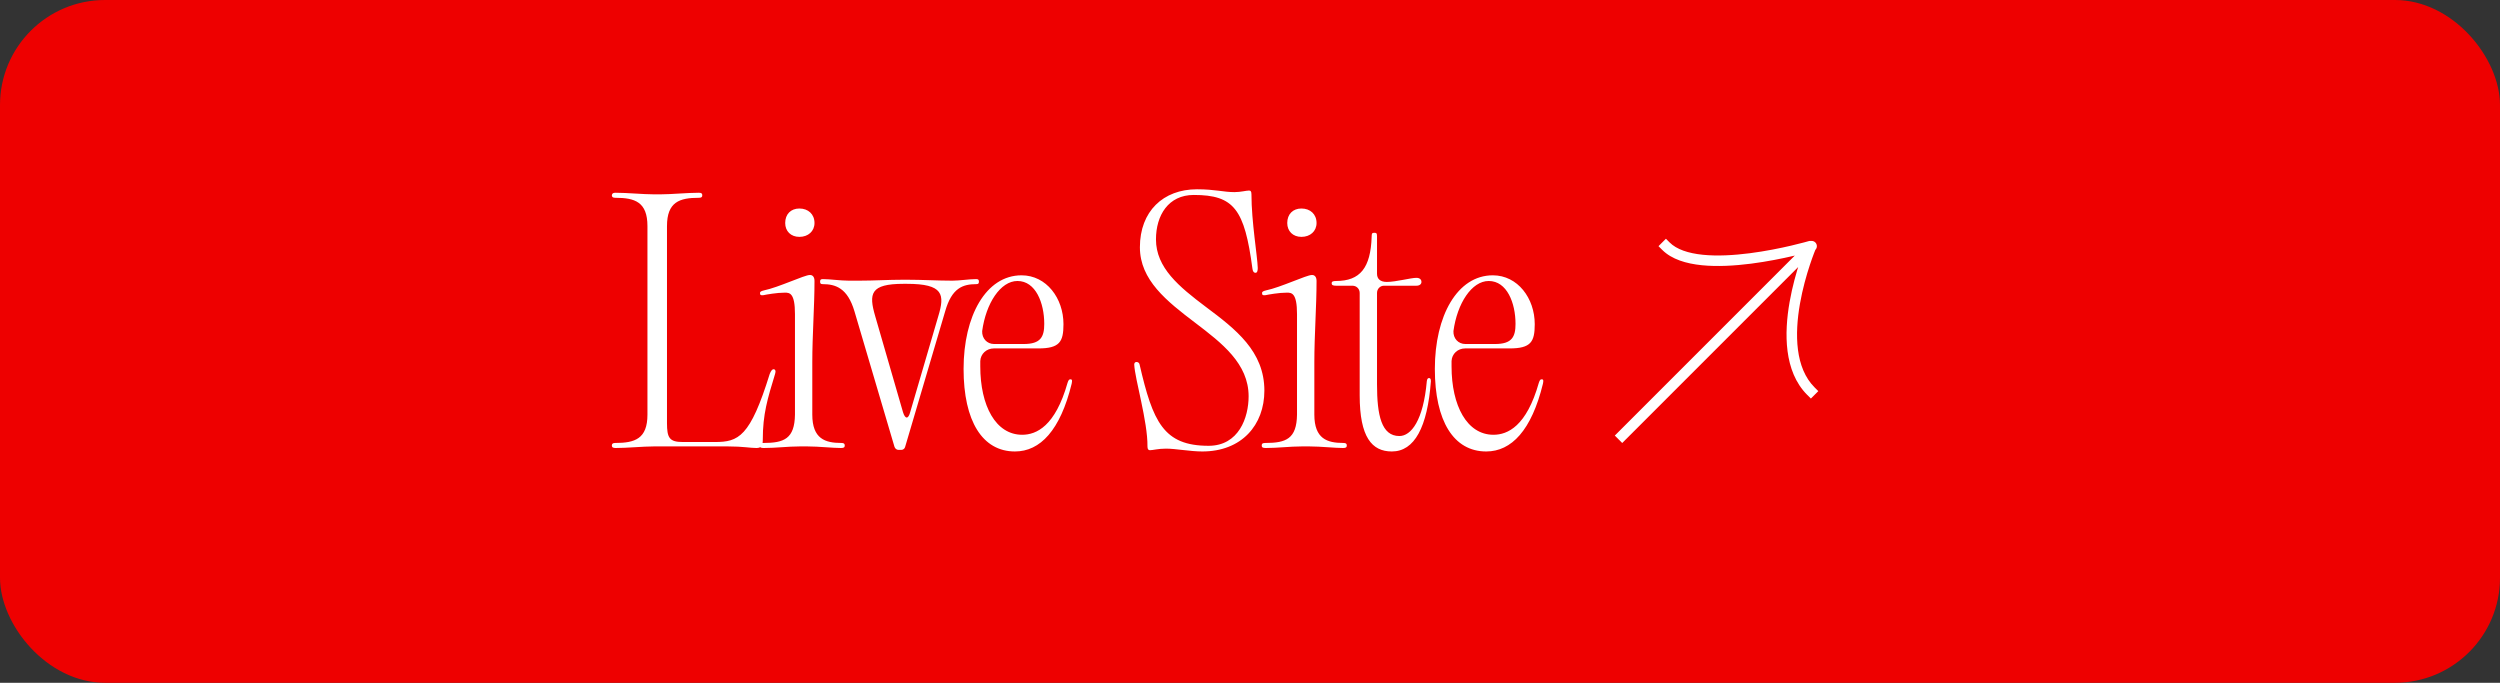 <svg width="476" height="130" viewBox="0 0 476 130" fill="none" xmlns="http://www.w3.org/2000/svg">
<rect x="0" y="0" width="476" height="130" fill="#333333" stroke="none"/>
<rect width="476" height="130" rx="20" fill="#EE0000"/>
<path d="M125.854 37C127.834 37 130.834 36.7 133.054 36.7C133.534 36.7 133.714 36.82 133.714 37.18C133.714 37.54 133.534 37.66 133.054 37.66C129.394 37.66 126.994 38.44 126.994 43.06V80.56C126.994 83.38 127.474 84.16 129.994 84.16H136.114C140.614 84.16 142.834 83.2 146.554 71.2C146.794 70.6 147.034 70.3 147.274 70.3C147.634 70.3 147.754 70.66 147.574 71.2C146.134 75.94 145.234 78.82 145.234 83.74C145.234 84.7 145.054 85.3 144.034 85.3C142.834 85.3 141.454 85 138.694 85H124.414C122.434 85 119.434 85.3 117.214 85.3C116.734 85.3 116.494 85.18 116.494 84.82C116.494 84.46 116.734 84.34 117.154 84.34C120.874 84.34 123.274 83.56 123.274 78.94V43.06C123.274 38.44 120.874 37.66 117.154 37.66C116.734 37.66 116.494 37.54 116.494 37.18C116.554 36.82 116.734 36.7 117.214 36.7C119.434 36.7 122.434 37 124.414 37H125.854ZM154.661 78.94C154.661 83.56 157.121 84.34 160.181 84.34C160.661 84.34 160.841 84.46 160.841 84.82C160.841 85.18 160.661 85.3 160.121 85.3C158.561 85.3 155.861 85 153.821 85H152.201C150.041 85 147.701 85.3 145.421 85.3C144.821 85.3 144.641 85.18 144.641 84.82C144.641 84.46 144.821 84.34 145.361 84.34C149.261 84.34 151.301 83.56 151.361 78.94V59.8C151.361 55.78 150.341 55.72 149.441 55.72C147.881 55.72 145.961 56.08 145.361 56.2C144.881 56.26 144.701 56.2 144.701 55.78C144.701 55.54 144.941 55.42 145.421 55.3C148.301 54.7 153.161 52.36 154.181 52.36H154.241C154.721 52.36 155.081 52.72 155.081 53.5C155.081 58.36 154.661 63.76 154.661 68.98V78.94ZM149.501 42.46C149.501 40.78 150.581 39.7 152.201 39.7C153.881 39.7 155.081 40.78 155.081 42.46C155.081 44.02 153.881 45.1 152.201 45.1C150.581 45.1 149.501 44.02 149.501 42.46ZM178.645 60.22C179.905 56.08 179.665 54.04 172.645 54.04H172.345C172.285 54.04 172.165 54.04 172.045 54.04C165.685 54.04 165.385 55.9 166.645 60.22L171.925 78.46C172.345 79.84 172.945 79.84 173.305 78.46L178.645 60.22ZM156.145 53.62C156.145 53.26 156.265 53.14 156.685 53.14C157.945 53.14 160.045 53.44 161.605 53.44H163.585C166.525 53.44 169.045 53.26 172.045 53.26H172.345C172.405 53.26 172.525 53.26 172.645 53.26C175.585 53.26 178.525 53.44 181.345 53.44C182.725 53.44 184.525 53.14 185.845 53.14C186.265 53.14 186.385 53.26 186.385 53.62C186.385 53.98 186.265 54.1 185.905 54.1C183.325 54.1 181.225 54.82 179.965 59.26L172.345 85.06C172.285 85.42 171.925 85.66 171.625 85.66H171.085C170.725 85.66 170.425 85.42 170.305 85.06L162.685 59.26C161.365 54.82 159.085 54.1 156.625 54.1C156.265 54.1 156.145 53.98 156.145 53.62ZM193.245 85.96C187.065 85.96 183.465 80.2 183.465 70.24C183.465 60.16 187.725 52.42 194.505 52.42C199.245 52.42 202.485 56.8 202.485 61.72C202.485 65.08 201.765 66.34 197.685 66.34H189.225C187.845 66.34 186.705 67.36 186.645 68.74V69.76C186.645 77.26 189.585 82.78 194.625 82.78C197.325 82.78 200.925 81.16 203.265 72.88C203.445 72.34 203.565 72.22 203.805 72.22C204.165 72.22 204.165 72.46 204.045 73.06C201.885 81.94 198.045 85.96 193.245 85.96ZM187.005 63.04C186.945 64.42 187.905 65.5 189.285 65.5H194.925C198.165 65.5 198.825 64.12 198.825 61.66C198.825 57.7 197.205 53.5 193.725 53.5C190.485 53.5 187.725 57.76 187.005 63.04ZM228.917 85.96C226.637 85.96 223.817 85.42 222.017 85.42C220.517 85.42 219.497 85.72 218.957 85.72C218.657 85.72 218.477 85.54 218.477 85C218.537 80.26 216.077 72.16 215.957 69.4C215.957 69.1 216.137 68.92 216.377 68.92C216.617 68.92 216.917 69.04 216.977 69.4C219.497 80.32 221.537 84.88 230.117 84.88C235.877 84.88 237.737 79.48 237.737 75.46C237.737 69.22 232.637 65.32 227.597 61.48C222.137 57.34 217.037 53.32 217.037 47.08C217.037 40.24 221.477 36.04 227.897 36.04C231.377 36.04 232.937 36.58 235.037 36.58C236.237 36.58 237.257 36.28 237.797 36.28C238.097 36.28 238.277 36.4 238.277 37C238.277 42.22 239.417 48.76 239.477 51.04C239.477 51.58 239.357 51.94 239.057 51.94C238.697 51.94 238.517 51.64 238.457 51.1C236.957 39.88 234.977 37.12 227.297 37.12C222.437 37.12 220.097 41.02 220.097 45.58C220.097 50.98 224.477 54.58 229.577 58.42C235.277 62.68 240.737 66.88 240.737 74.38C240.737 80.92 236.417 85.96 228.917 85.96ZM250.251 78.94C250.251 83.56 252.711 84.34 255.771 84.34C256.251 84.34 256.431 84.46 256.431 84.82C256.431 85.18 256.251 85.3 255.711 85.3C254.151 85.3 251.451 85 249.411 85H247.791C245.631 85 243.291 85.3 241.011 85.3C240.411 85.3 240.231 85.18 240.231 84.82C240.231 84.46 240.411 84.34 240.951 84.34C244.851 84.34 246.891 83.56 246.951 78.94V59.8C246.951 55.78 245.931 55.72 245.031 55.72C243.471 55.72 241.551 56.08 240.951 56.2C240.471 56.26 240.291 56.2 240.291 55.78C240.291 55.54 240.531 55.42 241.011 55.3C243.891 54.7 248.751 52.36 249.771 52.36H249.831C250.311 52.36 250.671 52.72 250.671 53.5C250.671 58.36 250.251 63.76 250.251 68.98V78.94ZM245.091 42.46C245.091 40.78 246.171 39.7 247.791 39.7C249.471 39.7 250.671 40.78 250.671 42.46C250.671 44.02 249.471 45.1 247.791 45.1C246.171 45.1 245.091 44.02 245.091 42.46ZM271.664 72.58C271.724 72.16 271.844 71.98 272.084 71.98C272.324 71.98 272.444 72.16 272.444 72.58C271.784 81.34 269.324 85.96 265.004 85.96C261.224 85.96 258.884 83.26 258.884 75.28V55.78C258.884 55 258.284 54.4 257.504 54.4H254.384C253.784 54.4 253.544 54.28 253.544 53.92C253.544 53.62 253.784 53.5 254.384 53.5C258.944 53.5 260.984 51.04 261.164 45.04C261.164 44.5 261.224 44.32 261.644 44.32C262.124 44.32 262.184 44.44 262.184 45.04V52.12C262.184 53.08 262.784 53.68 264.044 53.68C265.784 53.68 268.604 52.9 269.684 52.9C270.284 52.9 270.644 53.2 270.644 53.68C270.644 54.1 270.284 54.4 269.684 54.4H263.504C262.784 54.4 262.184 55 262.184 55.78V73.18C262.184 79.06 263.024 83.02 266.444 83.02C268.664 83.02 271.004 80.08 271.664 72.58ZM282.975 85.96C276.795 85.96 273.195 80.2 273.195 70.24C273.195 60.16 277.455 52.42 284.235 52.42C288.975 52.42 292.215 56.8 292.215 61.72C292.215 65.08 291.495 66.34 287.415 66.34H278.955C277.575 66.34 276.435 67.36 276.375 68.74V69.76C276.375 77.26 279.315 82.78 284.355 82.78C287.055 82.78 290.655 81.16 292.995 72.88C293.175 72.34 293.295 72.22 293.535 72.22C293.895 72.22 293.895 72.46 293.775 73.06C291.615 81.94 287.775 85.96 282.975 85.96ZM276.735 63.04C276.675 64.42 277.635 65.5 279.015 65.5H284.655C287.895 65.5 288.555 64.12 288.555 61.66C288.555 57.7 286.935 53.5 283.455 53.5C280.215 53.5 277.455 57.76 276.735 63.04Z" fill="white"/>
<path d="M308.163 82.226L307.456 82.933L308.87 84.347L309.577 83.64L308.163 82.226ZM345.64 47.577C346.03 47.187 346.03 46.554 345.64 46.163C345.249 45.773 344.616 45.773 344.226 46.163L345.64 47.577ZM317.899 46.163L317.192 45.456L315.778 46.87L316.485 47.577L317.899 46.163ZM344.936 47.83C345.466 47.674 345.769 47.118 345.613 46.588C345.457 46.058 344.901 45.755 344.372 45.911L344.936 47.83ZM344.086 75.178L344.793 75.885L346.207 74.471L345.5 73.764L344.086 75.178ZM309.577 83.64L345.5 47.717L344.086 46.303L308.163 82.226L309.577 83.64ZM345.5 47.717L345.64 47.577L344.226 46.163L344.086 46.303L345.5 47.717ZM316.485 47.577C318.291 49.383 321.072 50.198 324.015 50.498C326.989 50.802 330.312 50.597 333.391 50.203C336.477 49.807 339.36 49.214 341.468 48.722C342.523 48.475 343.387 48.253 343.988 48.092C344.289 48.012 344.524 47.947 344.685 47.901C344.765 47.879 344.827 47.861 344.87 47.849C344.891 47.843 344.907 47.838 344.918 47.835C344.923 47.833 344.928 47.832 344.931 47.831C344.932 47.831 344.933 47.83 344.934 47.83C344.935 47.83 344.935 47.83 344.935 47.83C344.936 47.83 344.936 47.83 344.654 46.87C344.372 45.911 344.372 45.911 344.372 45.911C344.372 45.911 344.372 45.911 344.371 45.911C344.371 45.911 344.37 45.911 344.369 45.912C344.367 45.912 344.364 45.913 344.359 45.915C344.35 45.917 344.335 45.922 344.316 45.927C344.277 45.938 344.219 45.955 344.143 45.976C343.99 46.019 343.763 46.082 343.471 46.16C342.888 46.316 342.045 46.533 341.013 46.774C338.947 47.257 336.135 47.834 333.136 48.219C330.13 48.604 326.978 48.79 324.218 48.509C321.427 48.224 319.214 47.478 317.899 46.163L316.485 47.577ZM344.793 47.01C343.873 46.619 343.872 46.619 343.872 46.62C343.872 46.62 343.872 46.62 343.872 46.621C343.871 46.622 343.871 46.623 343.87 46.624C343.869 46.627 343.867 46.632 343.865 46.637C343.861 46.647 343.854 46.663 343.846 46.682C343.83 46.721 343.806 46.779 343.776 46.853C343.716 47.002 343.63 47.219 343.523 47.497C343.311 48.052 343.018 48.852 342.693 49.836C342.044 51.802 341.262 54.516 340.74 57.5C340.218 60.476 339.948 63.763 340.349 66.857C340.751 69.953 341.835 72.927 344.086 75.178L345.5 73.764C343.66 71.924 342.698 69.42 342.333 66.6C341.967 63.778 342.208 60.71 342.71 57.844C343.21 54.985 343.963 52.368 344.592 50.464C344.906 49.513 345.188 48.742 345.391 48.211C345.493 47.946 345.575 47.741 345.63 47.603C345.658 47.535 345.679 47.483 345.694 47.448C345.701 47.431 345.706 47.419 345.709 47.411C345.711 47.407 345.712 47.404 345.713 47.402C345.713 47.401 345.714 47.401 345.714 47.4C345.714 47.4 345.714 47.4 345.714 47.4C345.714 47.4 345.714 47.4 344.793 47.01Z" fill="white"/>
</svg>
